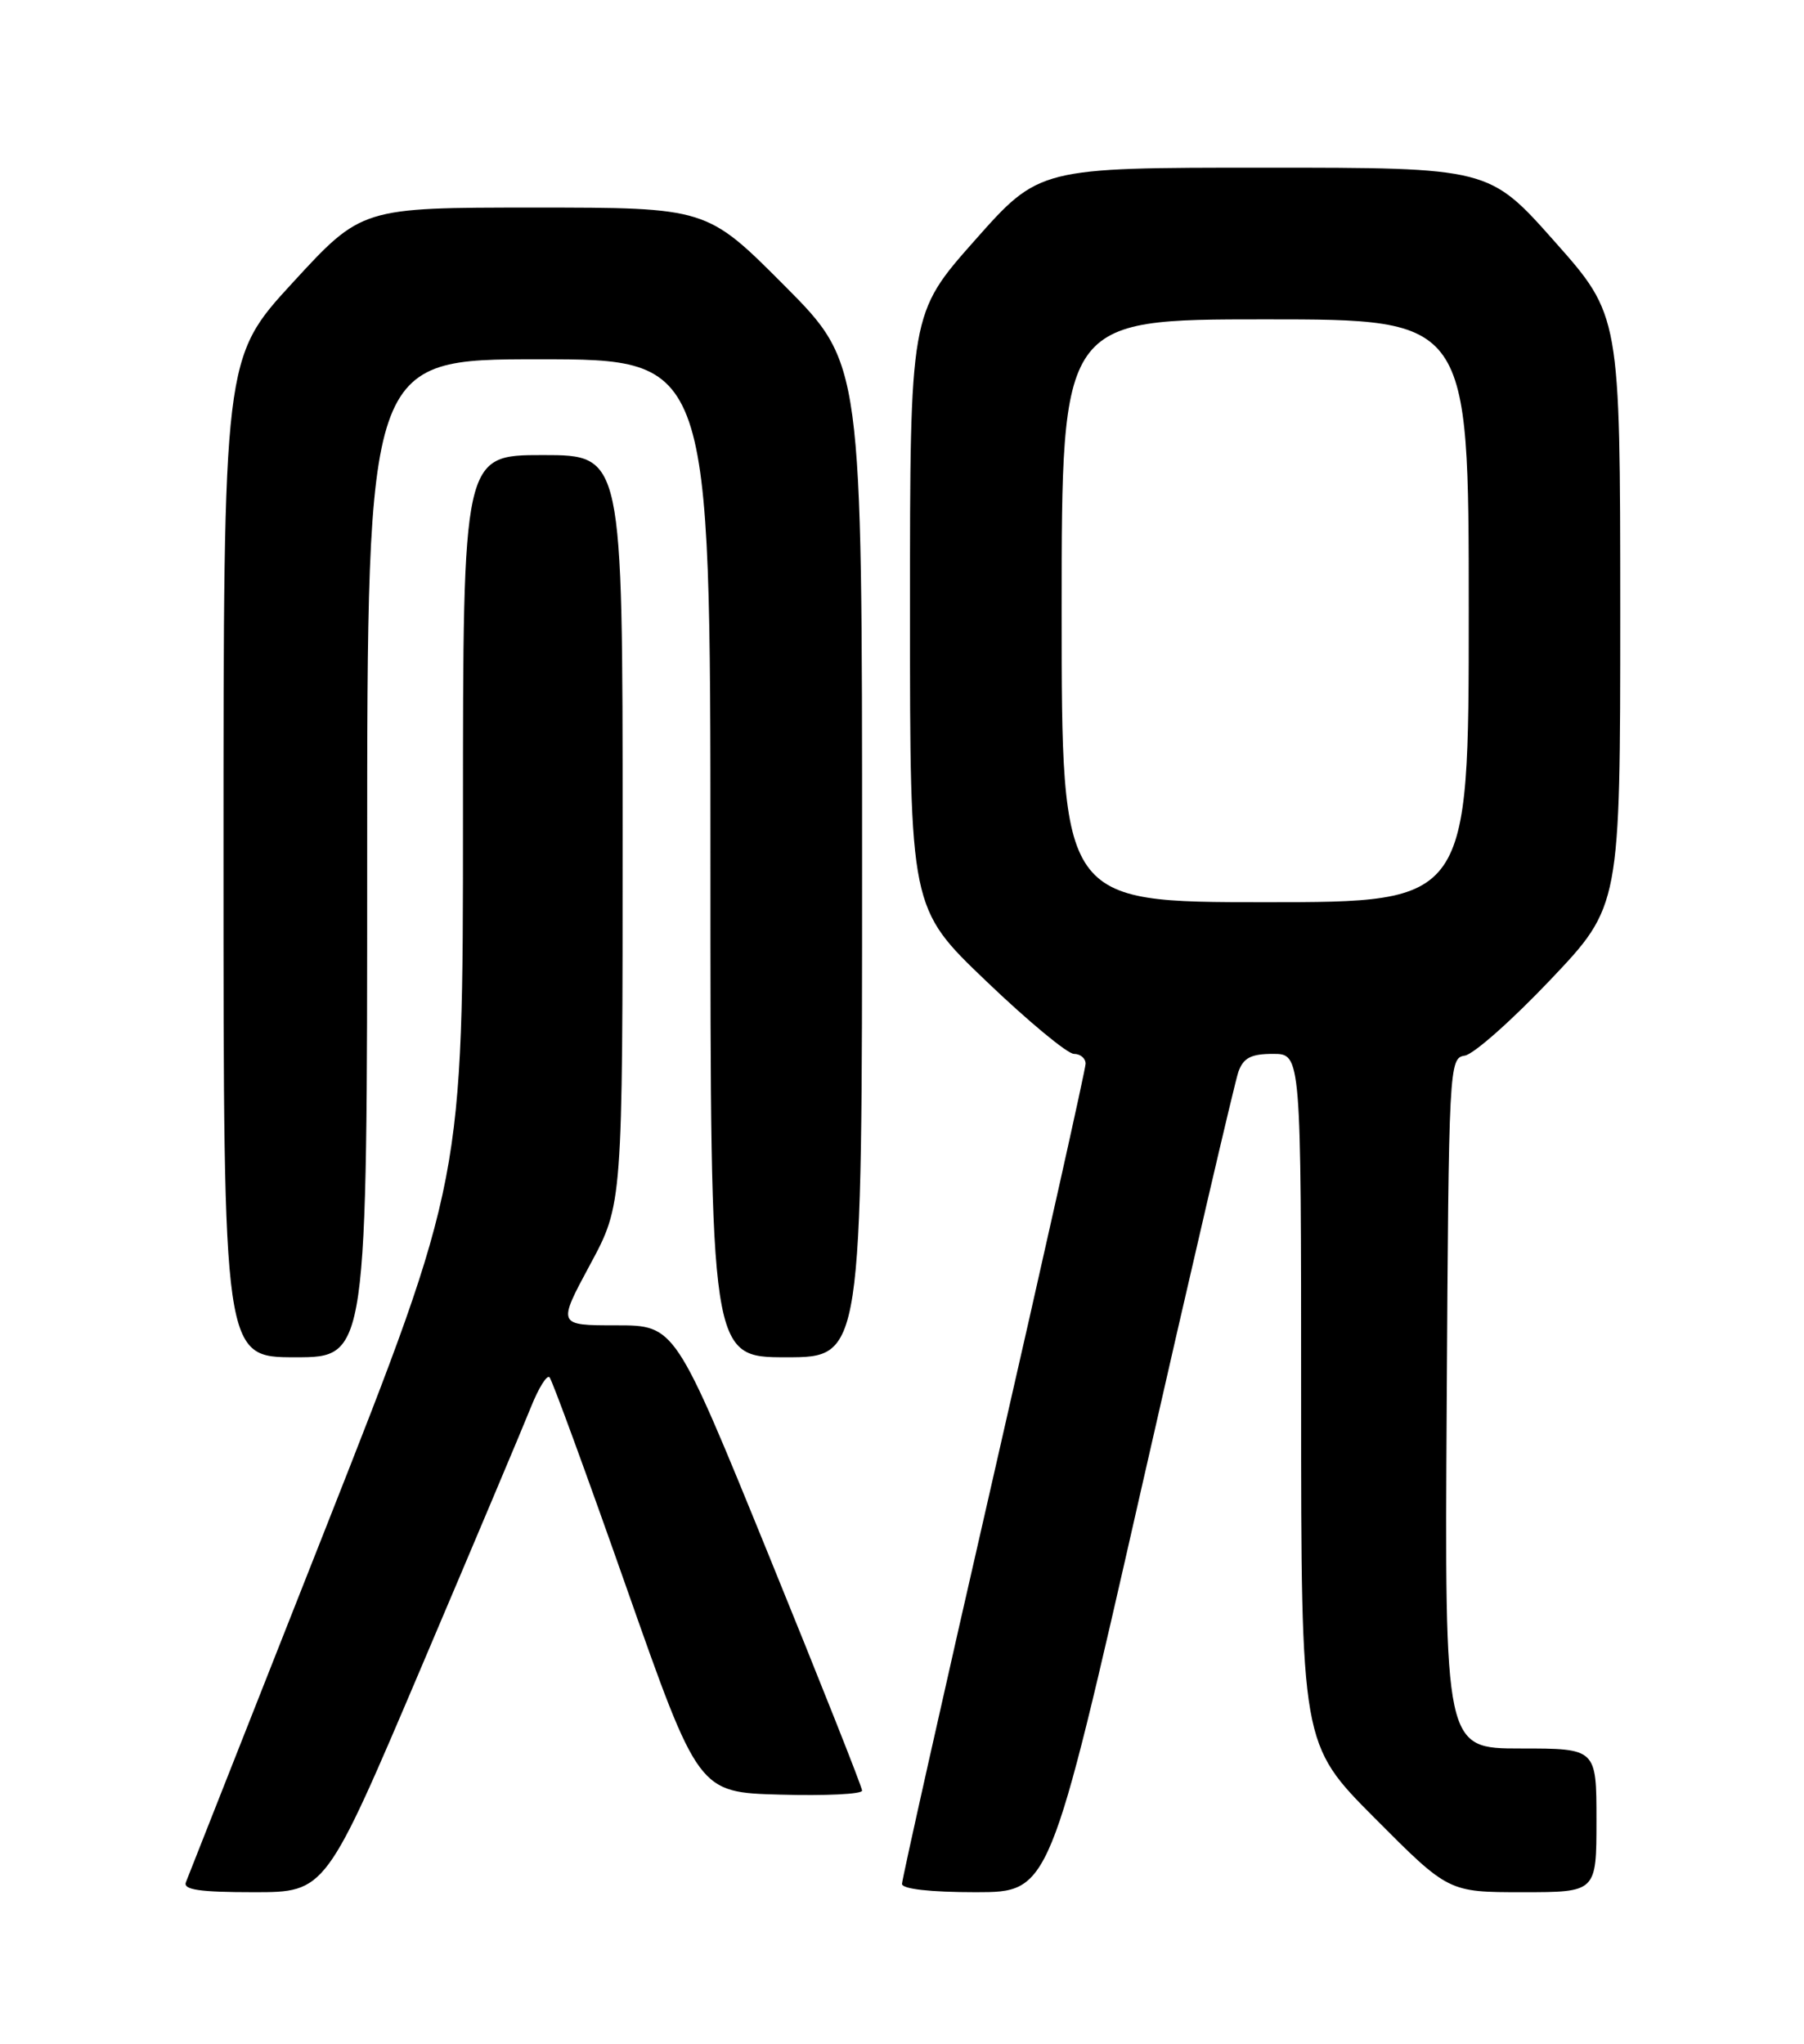 <?xml version="1.0" encoding="UTF-8" standalone="no"?>
<!DOCTYPE svg PUBLIC "-//W3C//DTD SVG 1.1//EN" "http://www.w3.org/Graphics/SVG/1.1/DTD/svg11.dtd" >
<svg xmlns="http://www.w3.org/2000/svg" xmlns:xlink="http://www.w3.org/1999/xlink" version="1.1" viewBox="0 0 226 256">
 <g >
 <path fill="currentColor"
d=" M 52.82 208.72 C 59.43 193.17 65.61 178.52 66.54 176.18 C 67.48 173.84 68.51 172.18 68.84 172.50 C 69.16 172.82 73.49 184.65 78.46 198.79 C 87.50 224.50 87.50 224.50 97.75 224.78 C 103.39 224.94 108.00 224.72 108.00 224.28 C 108.01 223.85 102.73 210.56 96.29 194.75 C 84.58 166.00 84.58 166.00 77.20 166.00 C 69.83 166.00 69.83 166.00 73.91 158.42 C 78.00 150.85 78.00 150.85 78.00 103.92 C 78.00 57.00 78.00 57.00 68.00 57.00 C 58.00 57.00 58.00 57.00 58.00 102.39 C 58.00 147.77 58.00 147.77 40.90 191.14 C 31.49 214.99 23.57 235.06 23.29 235.75 C 22.91 236.69 24.98 237.00 31.79 237.00 C 40.80 237.00 40.80 237.00 52.82 208.72 Z  M 142.92 186.75 C 149.20 159.11 154.70 135.49 155.14 134.25 C 155.77 132.49 156.73 132.00 159.48 132.00 C 163.00 132.00 163.00 132.00 163.00 175.23 C 163.00 218.46 163.00 218.46 172.23 227.73 C 181.46 237.00 181.46 237.00 190.73 237.00 C 200.00 237.00 200.00 237.00 200.00 228.00 C 200.00 219.00 200.00 219.00 190.49 219.00 C 180.98 219.00 180.98 219.00 181.24 175.76 C 181.49 133.40 181.54 132.52 183.50 132.22 C 184.60 132.06 189.43 127.78 194.24 122.71 C 202.98 113.50 202.98 113.50 202.98 76.50 C 202.97 39.50 202.97 39.50 194.76 30.25 C 186.55 21.00 186.55 21.00 158.37 21.00 C 130.19 21.00 130.19 21.00 122.10 30.13 C 114.00 39.27 114.00 39.27 114.00 76.52 C 114.00 113.76 114.00 113.76 123.54 122.88 C 128.78 127.90 133.73 132.00 134.54 132.00 C 135.34 132.00 136.00 132.55 136.00 133.23 C 136.00 133.90 130.82 157.06 124.50 184.69 C 118.17 212.32 113.00 235.39 113.00 235.96 C 113.00 236.60 116.54 237.00 122.25 237.00 C 131.50 236.99 131.50 236.99 142.92 186.75 Z  M 46.00 107.50 C 46.00 45.00 46.00 45.00 67.50 45.00 C 89.00 45.00 89.00 45.00 89.00 107.50 C 89.00 170.00 89.00 170.00 98.50 170.00 C 108.00 170.00 108.00 170.00 108.00 107.77 C 108.00 45.54 108.00 45.54 98.27 35.77 C 88.54 26.00 88.54 26.00 66.93 26.00 C 45.31 26.00 45.31 26.00 36.66 35.41 C 28.00 44.83 28.00 44.83 28.00 107.41 C 28.00 170.00 28.00 170.00 37.00 170.00 C 46.00 170.00 46.00 170.00 46.00 107.50 Z  M 133.00 76.50 C 133.00 40.00 133.00 40.00 158.50 40.00 C 184.00 40.00 184.00 40.00 184.00 76.50 C 184.00 113.00 184.00 113.00 158.50 113.00 C 133.00 113.00 133.00 113.00 133.00 76.50 Z "/>
</g>
</svg>